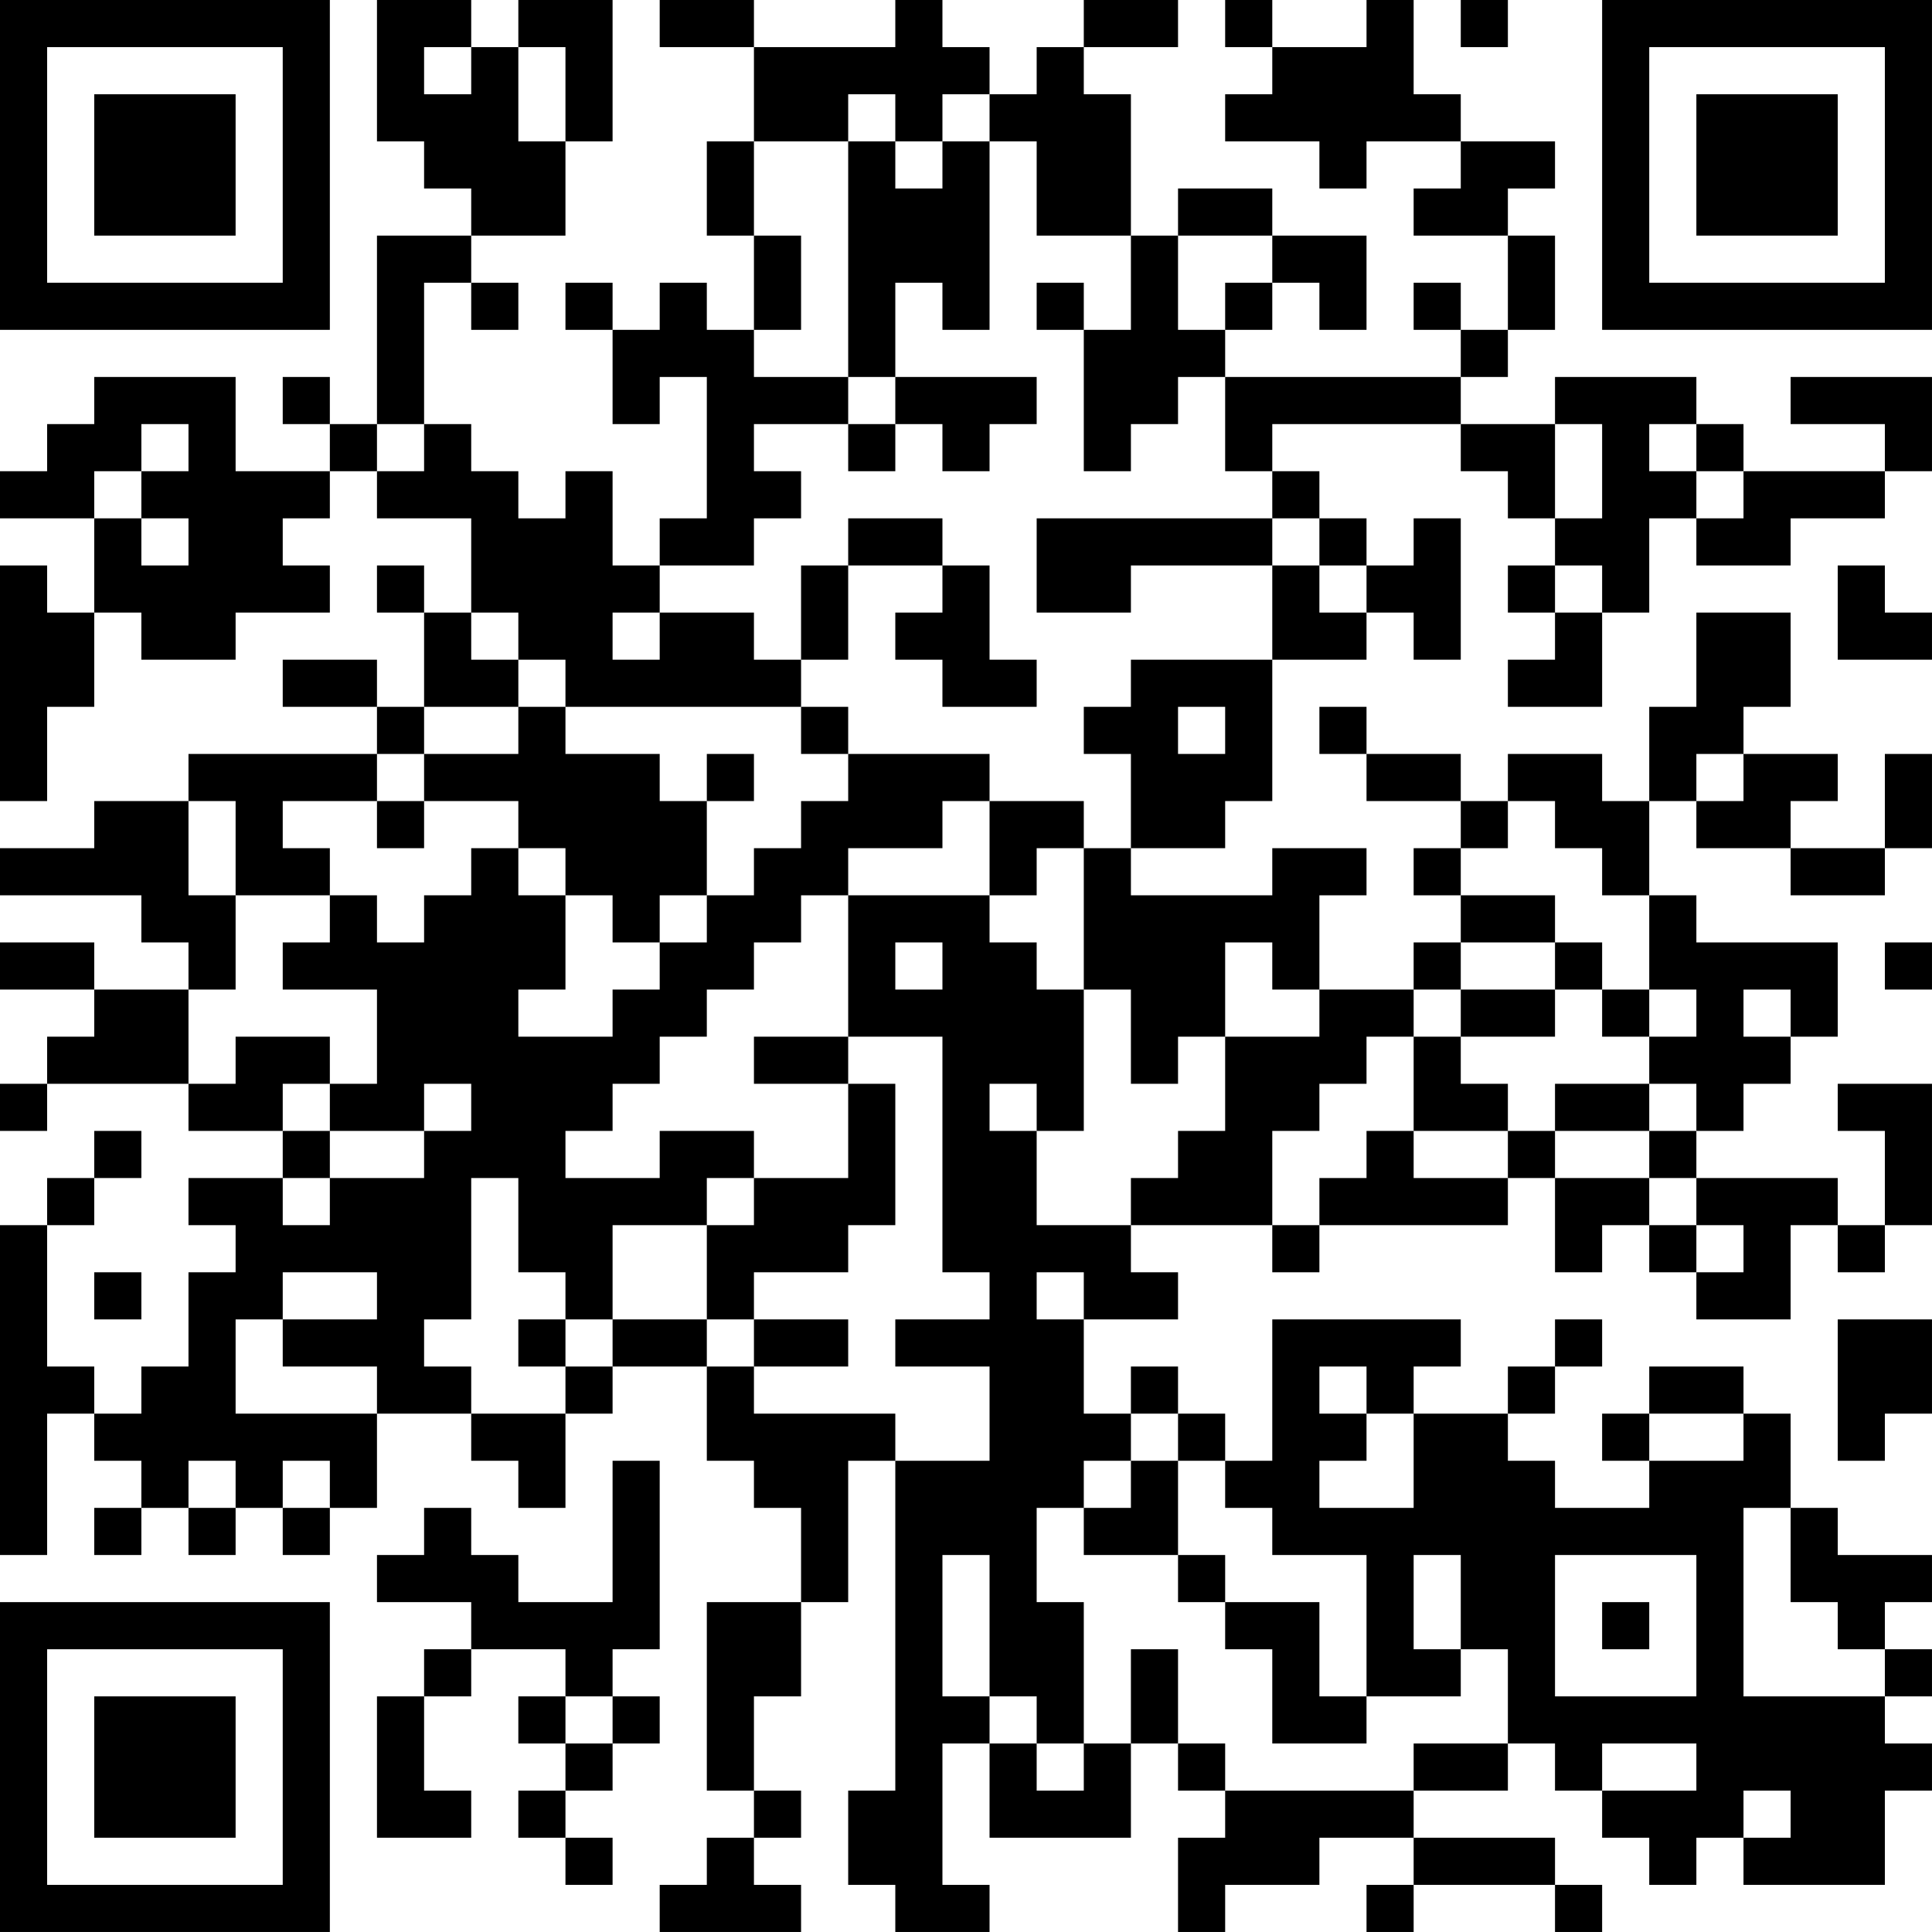 <?xml version="1.0" encoding="UTF-8"?>
<svg xmlns="http://www.w3.org/2000/svg" version="1.1" width="200" height="200" viewBox="0 0 200 200"><rect x="0" y="0" width="200" height="200" fill="#ffffff"/><g transform="scale(4.878)"><g transform="translate(0,0)"><path fill-rule="evenodd" d="M8 0L8 3L9 3L9 4L10 4L10 5L8 5L8 9L7 9L7 8L6 8L6 9L7 9L7 10L5 10L5 8L2 8L2 9L1 9L1 10L0 10L0 11L2 11L2 13L1 13L1 12L0 12L0 17L1 17L1 15L2 15L2 13L3 13L3 14L5 14L5 13L7 13L7 12L6 12L6 11L7 11L7 10L8 10L8 11L10 11L10 13L9 13L9 12L8 12L8 13L9 13L9 15L8 15L8 14L6 14L6 15L8 15L8 16L4 16L4 17L2 17L2 18L0 18L0 19L3 19L3 20L4 20L4 21L2 21L2 20L0 20L0 21L2 21L2 22L1 22L1 23L0 23L0 24L1 24L1 23L4 23L4 24L6 24L6 25L4 25L4 26L5 26L5 27L4 27L4 29L3 29L3 30L2 30L2 29L1 29L1 26L2 26L2 25L3 25L3 24L2 24L2 25L1 25L1 26L0 26L0 33L1 33L1 30L2 30L2 31L3 31L3 32L2 32L2 33L3 33L3 32L4 32L4 33L5 33L5 32L6 32L6 33L7 33L7 32L8 32L8 30L10 30L10 31L11 31L11 32L12 32L12 30L13 30L13 29L15 29L15 31L16 31L16 32L17 32L17 34L15 34L15 38L16 38L16 39L15 39L15 40L14 40L14 41L17 41L17 40L16 40L16 39L17 39L17 38L16 38L16 36L17 36L17 34L18 34L18 31L19 31L19 38L18 38L18 40L19 40L19 41L21 41L21 40L20 40L20 37L21 37L21 39L24 39L24 37L25 37L25 38L26 38L26 39L25 39L25 41L26 41L26 40L28 40L28 39L30 39L30 40L29 40L29 41L30 41L30 40L33 40L33 41L34 41L34 40L33 40L33 39L30 39L30 38L32 38L32 37L33 37L33 38L34 38L34 39L35 39L35 40L36 40L36 39L37 39L37 40L40 40L40 38L41 38L41 37L40 37L40 36L41 36L41 35L40 35L40 34L41 34L41 33L39 33L39 32L38 32L38 30L37 30L37 29L35 29L35 30L34 30L34 31L35 31L35 32L33 32L33 31L32 31L32 30L33 30L33 29L34 29L34 28L33 28L33 29L32 29L32 30L30 30L30 29L31 29L31 28L27 28L27 31L26 31L26 30L25 30L25 29L24 29L24 30L23 30L23 28L25 28L25 27L24 27L24 26L27 26L27 27L28 27L28 26L32 26L32 25L33 25L33 27L34 27L34 26L35 26L35 27L36 27L36 28L38 28L38 26L39 26L39 27L40 27L40 26L41 26L41 23L39 23L39 24L40 24L40 26L39 26L39 25L36 25L36 24L37 24L37 23L38 23L38 22L39 22L39 20L36 20L36 19L35 19L35 17L36 17L36 18L38 18L38 19L40 19L40 18L41 18L41 16L40 16L40 18L38 18L38 17L39 17L39 16L37 16L37 15L38 15L38 13L36 13L36 15L35 15L35 17L34 17L34 16L32 16L32 17L31 17L31 16L29 16L29 15L28 15L28 16L29 16L29 17L31 17L31 18L30 18L30 19L31 19L31 20L30 20L30 21L28 21L28 19L29 19L29 18L27 18L27 19L24 19L24 18L26 18L26 17L27 17L27 14L29 14L29 13L30 13L30 14L31 14L31 11L30 11L30 12L29 12L29 11L28 11L28 10L27 10L27 9L31 9L31 10L32 10L32 11L33 11L33 12L32 12L32 13L33 13L33 14L32 14L32 15L34 15L34 13L35 13L35 11L36 11L36 12L38 12L38 11L40 11L40 10L41 10L41 8L38 8L38 9L40 9L40 10L37 10L37 9L36 9L36 8L33 8L33 9L31 9L31 8L32 8L32 7L33 7L33 5L32 5L32 4L33 4L33 3L31 3L31 2L30 2L30 0L29 0L29 1L27 1L27 0L26 0L26 1L27 1L27 2L26 2L26 3L28 3L28 4L29 4L29 3L31 3L31 4L30 4L30 5L32 5L32 7L31 7L31 6L30 6L30 7L31 7L31 8L26 8L26 7L27 7L27 6L28 6L28 7L29 7L29 5L27 5L27 4L25 4L25 5L24 5L24 2L23 2L23 1L25 1L25 0L23 0L23 1L22 1L22 2L21 2L21 1L20 1L20 0L19 0L19 1L16 1L16 0L14 0L14 1L16 1L16 3L15 3L15 5L16 5L16 7L15 7L15 6L14 6L14 7L13 7L13 6L12 6L12 7L13 7L13 9L14 9L14 8L15 8L15 11L14 11L14 12L13 12L13 10L12 10L12 11L11 11L11 10L10 10L10 9L9 9L9 6L10 6L10 7L11 7L11 6L10 6L10 5L12 5L12 3L13 3L13 0L11 0L11 1L10 1L10 0ZM31 0L31 1L32 1L32 0ZM9 1L9 2L10 2L10 1ZM11 1L11 3L12 3L12 1ZM18 2L18 3L16 3L16 5L17 5L17 7L16 7L16 8L18 8L18 9L16 9L16 10L17 10L17 11L16 11L16 12L14 12L14 13L13 13L13 14L14 14L14 13L16 13L16 14L17 14L17 15L12 15L12 14L11 14L11 13L10 13L10 14L11 14L11 15L9 15L9 16L8 16L8 17L6 17L6 18L7 18L7 19L5 19L5 17L4 17L4 19L5 19L5 21L4 21L4 23L5 23L5 22L7 22L7 23L6 23L6 24L7 24L7 25L6 25L6 26L7 26L7 25L9 25L9 24L10 24L10 23L9 23L9 24L7 24L7 23L8 23L8 21L6 21L6 20L7 20L7 19L8 19L8 20L9 20L9 19L10 19L10 18L11 18L11 19L12 19L12 21L11 21L11 22L13 22L13 21L14 21L14 20L15 20L15 19L16 19L16 18L17 18L17 17L18 17L18 16L21 16L21 17L20 17L20 18L18 18L18 19L17 19L17 20L16 20L16 21L15 21L15 22L14 22L14 23L13 23L13 24L12 24L12 25L14 25L14 24L16 24L16 25L15 25L15 26L13 26L13 28L12 28L12 27L11 27L11 25L10 25L10 28L9 28L9 29L10 29L10 30L12 30L12 29L13 29L13 28L15 28L15 29L16 29L16 30L19 30L19 31L21 31L21 29L19 29L19 28L21 28L21 27L20 27L20 22L18 22L18 19L21 19L21 20L22 20L22 21L23 21L23 24L22 24L22 23L21 23L21 24L22 24L22 26L24 26L24 25L25 25L25 24L26 24L26 22L28 22L28 21L27 21L27 20L26 20L26 22L25 22L25 23L24 23L24 21L23 21L23 18L24 18L24 16L23 16L23 15L24 15L24 14L27 14L27 12L28 12L28 13L29 13L29 12L28 12L28 11L27 11L27 10L26 10L26 8L25 8L25 9L24 9L24 10L23 10L23 7L24 7L24 5L22 5L22 3L21 3L21 2L20 2L20 3L19 3L19 2ZM18 3L18 8L19 8L19 9L18 9L18 10L19 10L19 9L20 9L20 10L21 10L21 9L22 9L22 8L19 8L19 6L20 6L20 7L21 7L21 3L20 3L20 4L19 4L19 3ZM25 5L25 7L26 7L26 6L27 6L27 5ZM22 6L22 7L23 7L23 6ZM3 9L3 10L2 10L2 11L3 11L3 12L4 12L4 11L3 11L3 10L4 10L4 9ZM8 9L8 10L9 10L9 9ZM33 9L33 11L34 11L34 9ZM35 9L35 10L36 10L36 11L37 11L37 10L36 10L36 9ZM18 11L18 12L17 12L17 14L18 14L18 12L20 12L20 13L19 13L19 14L20 14L20 15L22 15L22 14L21 14L21 12L20 12L20 11ZM22 11L22 13L24 13L24 12L27 12L27 11ZM33 12L33 13L34 13L34 12ZM39 12L39 14L41 14L41 13L40 13L40 12ZM11 15L11 16L9 16L9 17L8 17L8 18L9 18L9 17L11 17L11 18L12 18L12 19L13 19L13 20L14 20L14 19L15 19L15 17L16 17L16 16L15 16L15 17L14 17L14 16L12 16L12 15ZM17 15L17 16L18 16L18 15ZM25 15L25 16L26 16L26 15ZM36 16L36 17L37 17L37 16ZM21 17L21 19L22 19L22 18L23 18L23 17ZM32 17L32 18L31 18L31 19L33 19L33 20L31 20L31 21L30 21L30 22L29 22L29 23L28 23L28 24L27 24L27 26L28 26L28 25L29 25L29 24L30 24L30 25L32 25L32 24L33 24L33 25L35 25L35 26L36 26L36 27L37 27L37 26L36 26L36 25L35 25L35 24L36 24L36 23L35 23L35 22L36 22L36 21L35 21L35 19L34 19L34 18L33 18L33 17ZM19 20L19 21L20 21L20 20ZM33 20L33 21L31 21L31 22L30 22L30 24L32 24L32 23L31 23L31 22L33 22L33 21L34 21L34 22L35 22L35 21L34 21L34 20ZM40 20L40 21L41 21L41 20ZM37 21L37 22L38 22L38 21ZM16 22L16 23L18 23L18 25L16 25L16 26L15 26L15 28L16 28L16 29L18 29L18 28L16 28L16 27L18 27L18 26L19 26L19 23L18 23L18 22ZM33 23L33 24L35 24L35 23ZM2 27L2 28L3 28L3 27ZM6 27L6 28L5 28L5 30L8 30L8 29L6 29L6 28L8 28L8 27ZM22 27L22 28L23 28L23 27ZM11 28L11 29L12 29L12 28ZM39 28L39 31L40 31L40 30L41 30L41 28ZM28 29L28 30L29 30L29 31L28 31L28 32L30 32L30 30L29 30L29 29ZM24 30L24 31L23 31L23 32L22 32L22 34L23 34L23 37L22 37L22 36L21 36L21 33L20 33L20 36L21 36L21 37L22 37L22 38L23 38L23 37L24 37L24 35L25 35L25 37L26 37L26 38L30 38L30 37L32 37L32 35L31 35L31 33L30 33L30 35L31 35L31 36L29 36L29 33L27 33L27 32L26 32L26 31L25 31L25 30ZM35 30L35 31L37 31L37 30ZM4 31L4 32L5 32L5 31ZM6 31L6 32L7 32L7 31ZM13 31L13 34L11 34L11 33L10 33L10 32L9 32L9 33L8 33L8 34L10 34L10 35L9 35L9 36L8 36L8 39L10 39L10 38L9 38L9 36L10 36L10 35L12 35L12 36L11 36L11 37L12 37L12 38L11 38L11 39L12 39L12 40L13 40L13 39L12 39L12 38L13 38L13 37L14 37L14 36L13 36L13 35L14 35L14 31ZM24 31L24 32L23 32L23 33L25 33L25 34L26 34L26 35L27 35L27 37L29 37L29 36L28 36L28 34L26 34L26 33L25 33L25 31ZM37 32L37 36L40 36L40 35L39 35L39 34L38 34L38 32ZM33 33L33 36L36 36L36 33ZM34 34L34 35L35 35L35 34ZM12 36L12 37L13 37L13 36ZM34 37L34 38L36 38L36 37ZM37 38L37 39L38 39L38 38ZM0 0L0 7L7 7L7 0ZM1 1L1 6L6 6L6 1ZM2 2L2 5L5 5L5 2ZM34 0L34 7L41 7L41 0ZM35 1L35 6L40 6L40 1ZM36 2L36 5L39 5L39 2ZM0 34L0 41L7 41L7 34ZM1 35L1 40L6 40L6 35ZM2 36L2 39L5 39L5 36Z" fill="#000000"/></g></g></svg>
